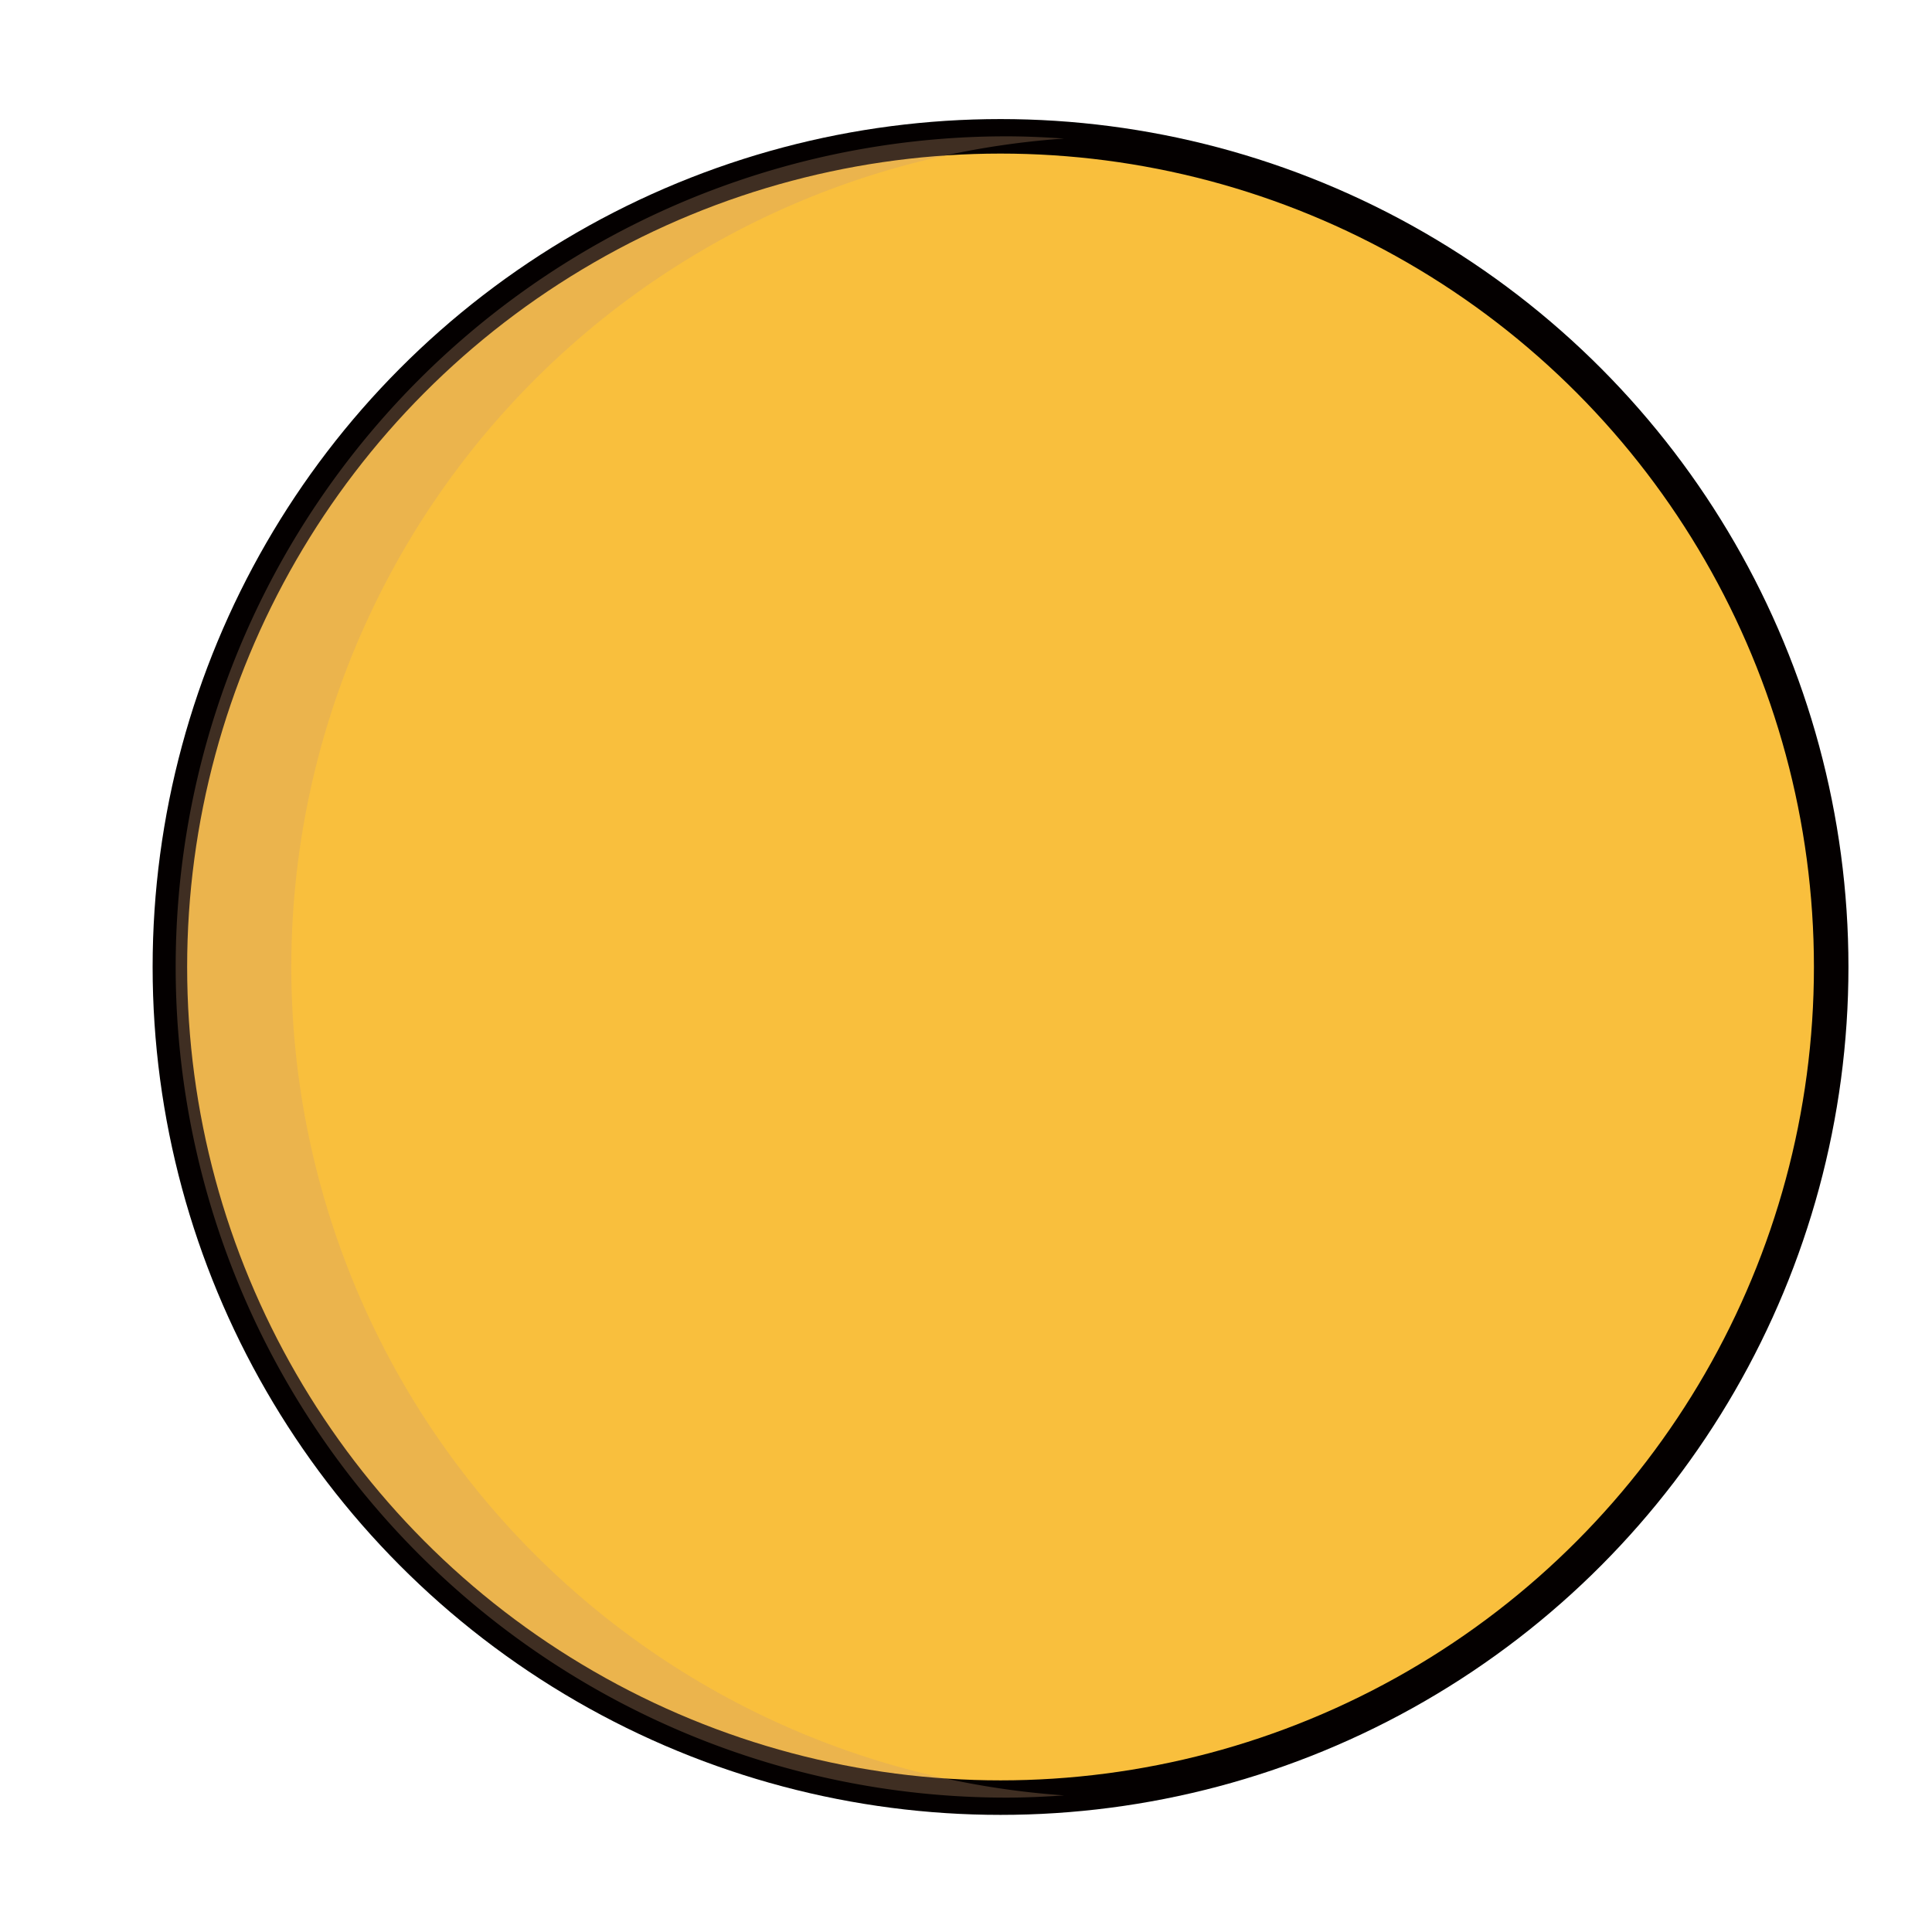 <svg xmlns="http://www.w3.org/2000/svg" viewBox="0 0 167.913 167.913"><defs><style>.cls-1{isolation:isolate;}.cls-2{fill:#f9bf3d;stroke:#040000;stroke-miterlimit:10;stroke-width:3px;}.cls-3{fill:#c89a74;opacity:0.3;mix-blend-mode:multiply;}</style></defs><title>2020年工时账单（测试）</title><g class="cls-1"><g id="图层_1" data-name="图层 1"><circle class="cls-2" cx="86.958" cy="84.041" r="72.193"/><path class="cls-3" d="M25.318,84.041A72.183,72.183,0,0,1,92.486,12.042c-1.662-.114-3.334-.194-5.025-.194a72.193,72.193,0,1,0,0,144.386c1.691,0,3.363-.079,5.025-.194A72.183,72.183,0,0,1,25.318,84.041Z"/></g></g></svg>